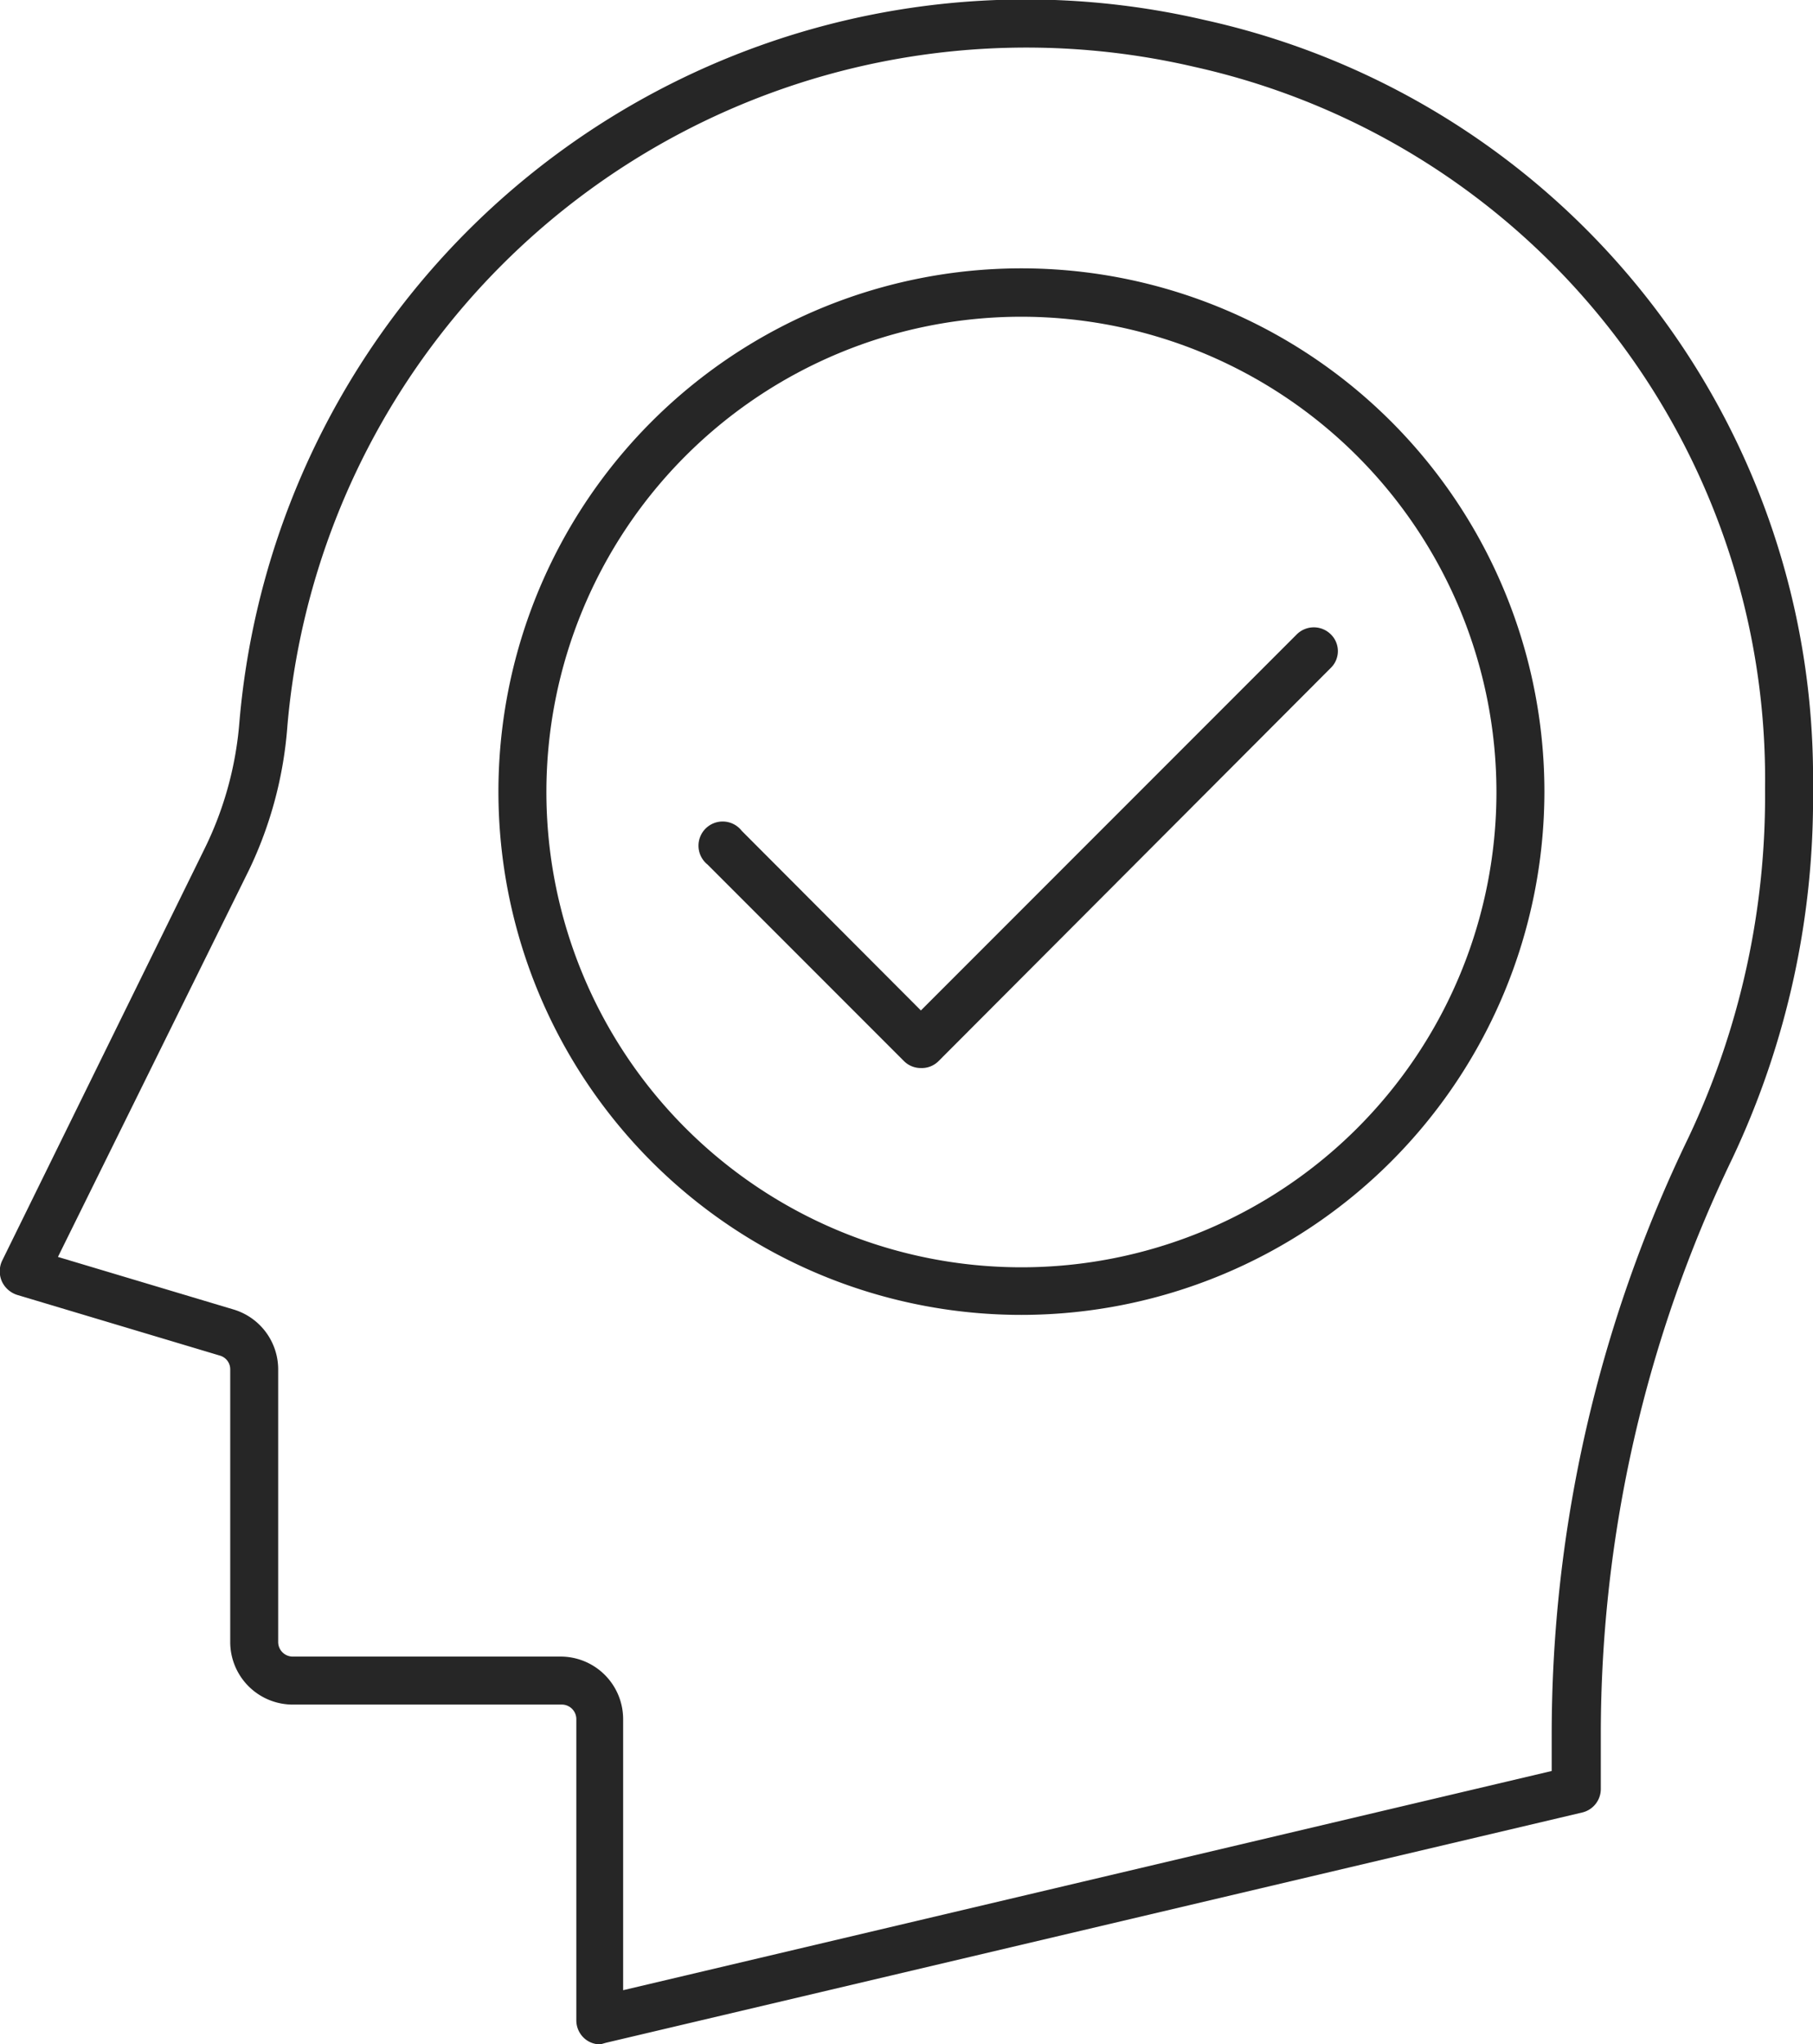 <svg xmlns="http://www.w3.org/2000/svg" viewBox="0 0 47.25 53.25"><defs><style>.cls-1{fill:#262626;}</style></defs><g id="Слой_2" data-name="Слой 2"><g id="Layer_1" data-name="Layer 1"><path class="cls-1" d="M15.65,53.25a.61.61,0,0,1-.39-.13.63.63,0,0,1-.24-.49V44.78a.38.38,0,0,0-.37-.38h-7A1.63,1.63,0,0,1,6,42.78V35.67a.37.37,0,0,0-.27-.36L.45,33.73a.66.66,0,0,1-.4-.35.65.65,0,0,1,0-.53L5.33,22.11a9.08,9.08,0,0,0,.91-3.31A20.57,20.57,0,0,1,31.39.52a20.21,20.21,0,0,1,15.86,20,21.93,21.93,0,0,1-2.1,9.65,34.53,34.53,0,0,0-3.43,15v1.43a.63.63,0,0,1-.48.61l-25.45,6ZM1.51,32.74l4.58,1.37a1.63,1.63,0,0,1,1.16,1.56v7.11a.38.38,0,0,0,.37.37h7a1.63,1.63,0,0,1,1.62,1.63v7.06l24.2-5.71V45.2A35.7,35.7,0,0,1,44,29.64a20.77,20.77,0,0,0,2-9.1A19,19,0,0,0,31.12,1.74,19.33,19.33,0,0,0,7.49,18.91a10.44,10.44,0,0,1-1,3.75ZM41.09,46.63h0Z"/><path class="cls-1" d="M26.62,34.25A13.63,13.63,0,1,1,40.25,20.63,13.64,13.64,0,0,1,26.62,34.25Zm0-26A12.38,12.38,0,1,0,39,20.63,12.39,12.39,0,0,0,26.62,8.25Z"/><path class="cls-1" d="M24,27.82a.62.62,0,0,1-.44-.18l-5.12-5.12a.63.63,0,1,1,.89-.88L24,26.32l9.8-9.8a.63.63,0,0,1,.88,0,.61.61,0,0,1,0,.88L24.46,27.64A.62.62,0,0,1,24,27.82Z"/></g></g></svg>